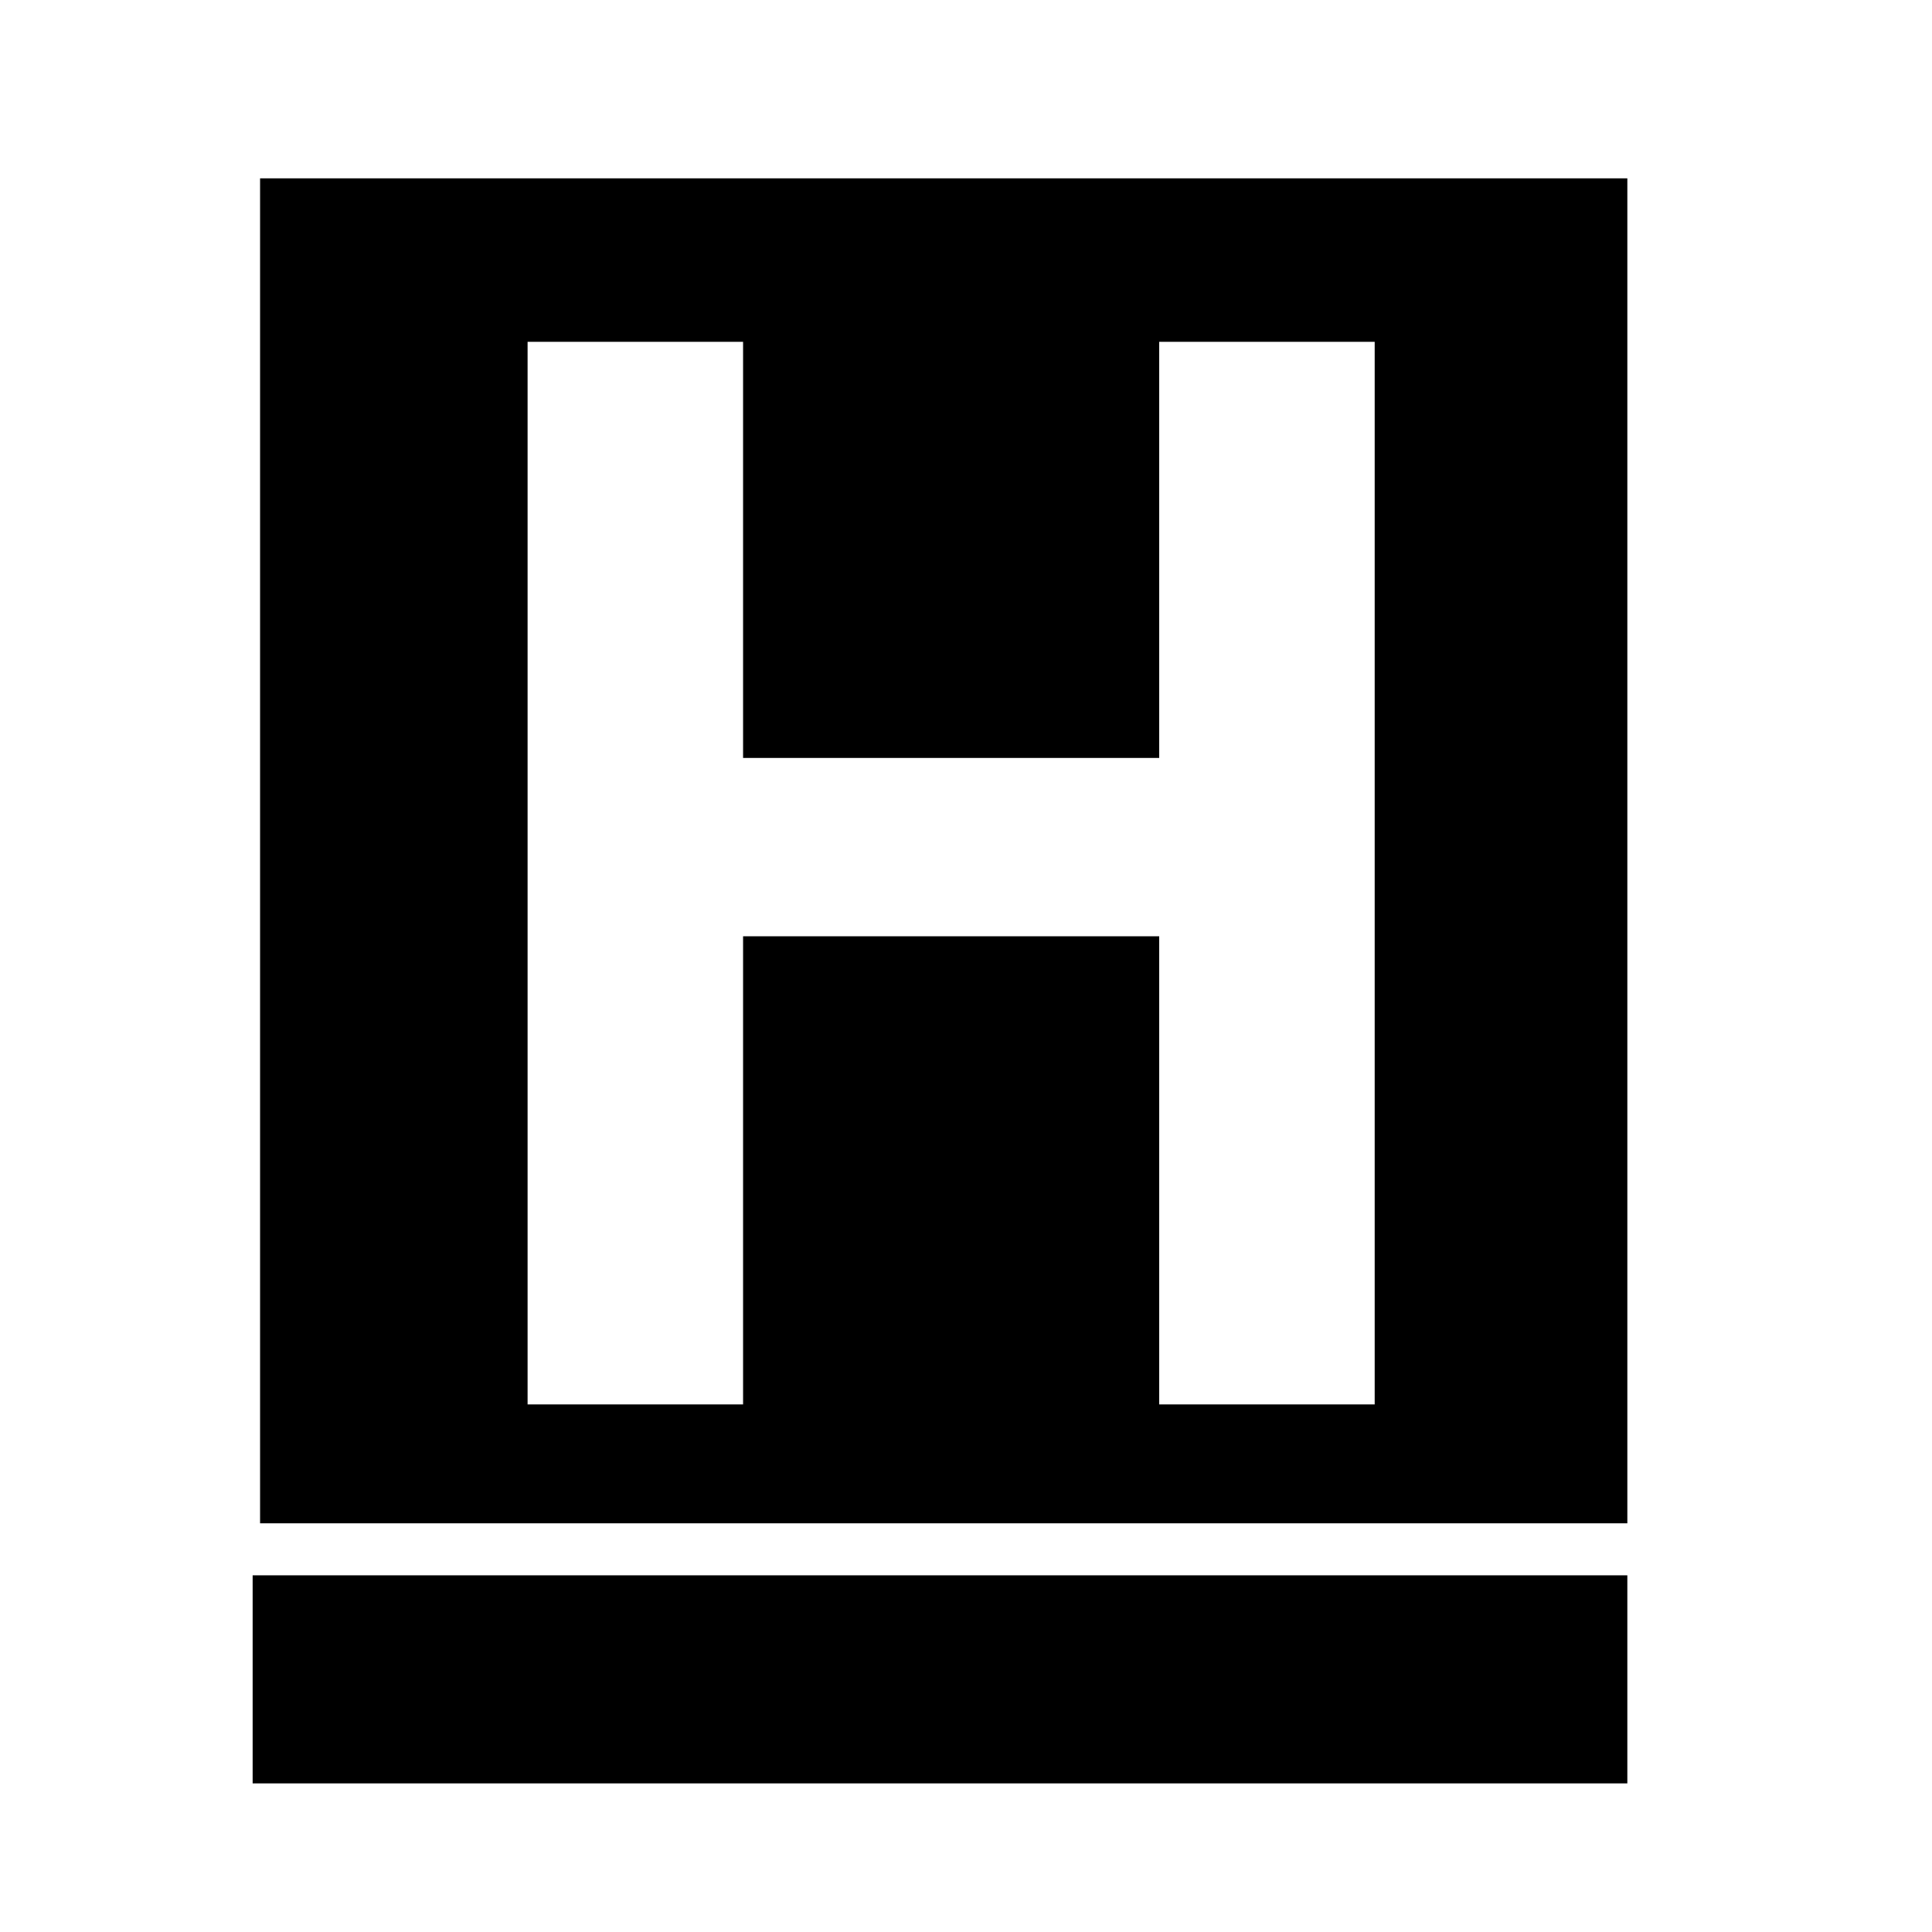<?xml version="1.0" standalone="no"?>
<!DOCTYPE svg PUBLIC "-//W3C//DTD SVG 20010904//EN"
 "http://www.w3.org/TR/2001/REC-SVG-20010904/DTD/svg10.dtd">
<svg version="1.0" xmlns="http://www.w3.org/2000/svg"
 width="260pt" height="260pt" viewBox="0 0 260 260"
 preserveAspectRatio="xMidYMid meet">
<g transform="translate(0,260) scale(0.1,-0.1)"
fill="#000000" stroke="none">
<path d="M350 1455 l0 -905 920 0 920 0 0 905 0 905 -920 0 -920 0 0 -905z
m650 405 l0 -280 280 0 280 0 0 280 0 280 145 0 145 0 0 -715 0 -715 -145 0
-145 0 0 315 0 315 -280 0 -280 0 0 -315 0 -315 -145 0 -145 0 0 715 0 715
145 0 145 0 0 -280z"/>
<path d="M340 340 l0 -140 925 0 925 0 0 140 0 140 -925 0 -925 0 0 -140z"/>
</g>
</svg>
